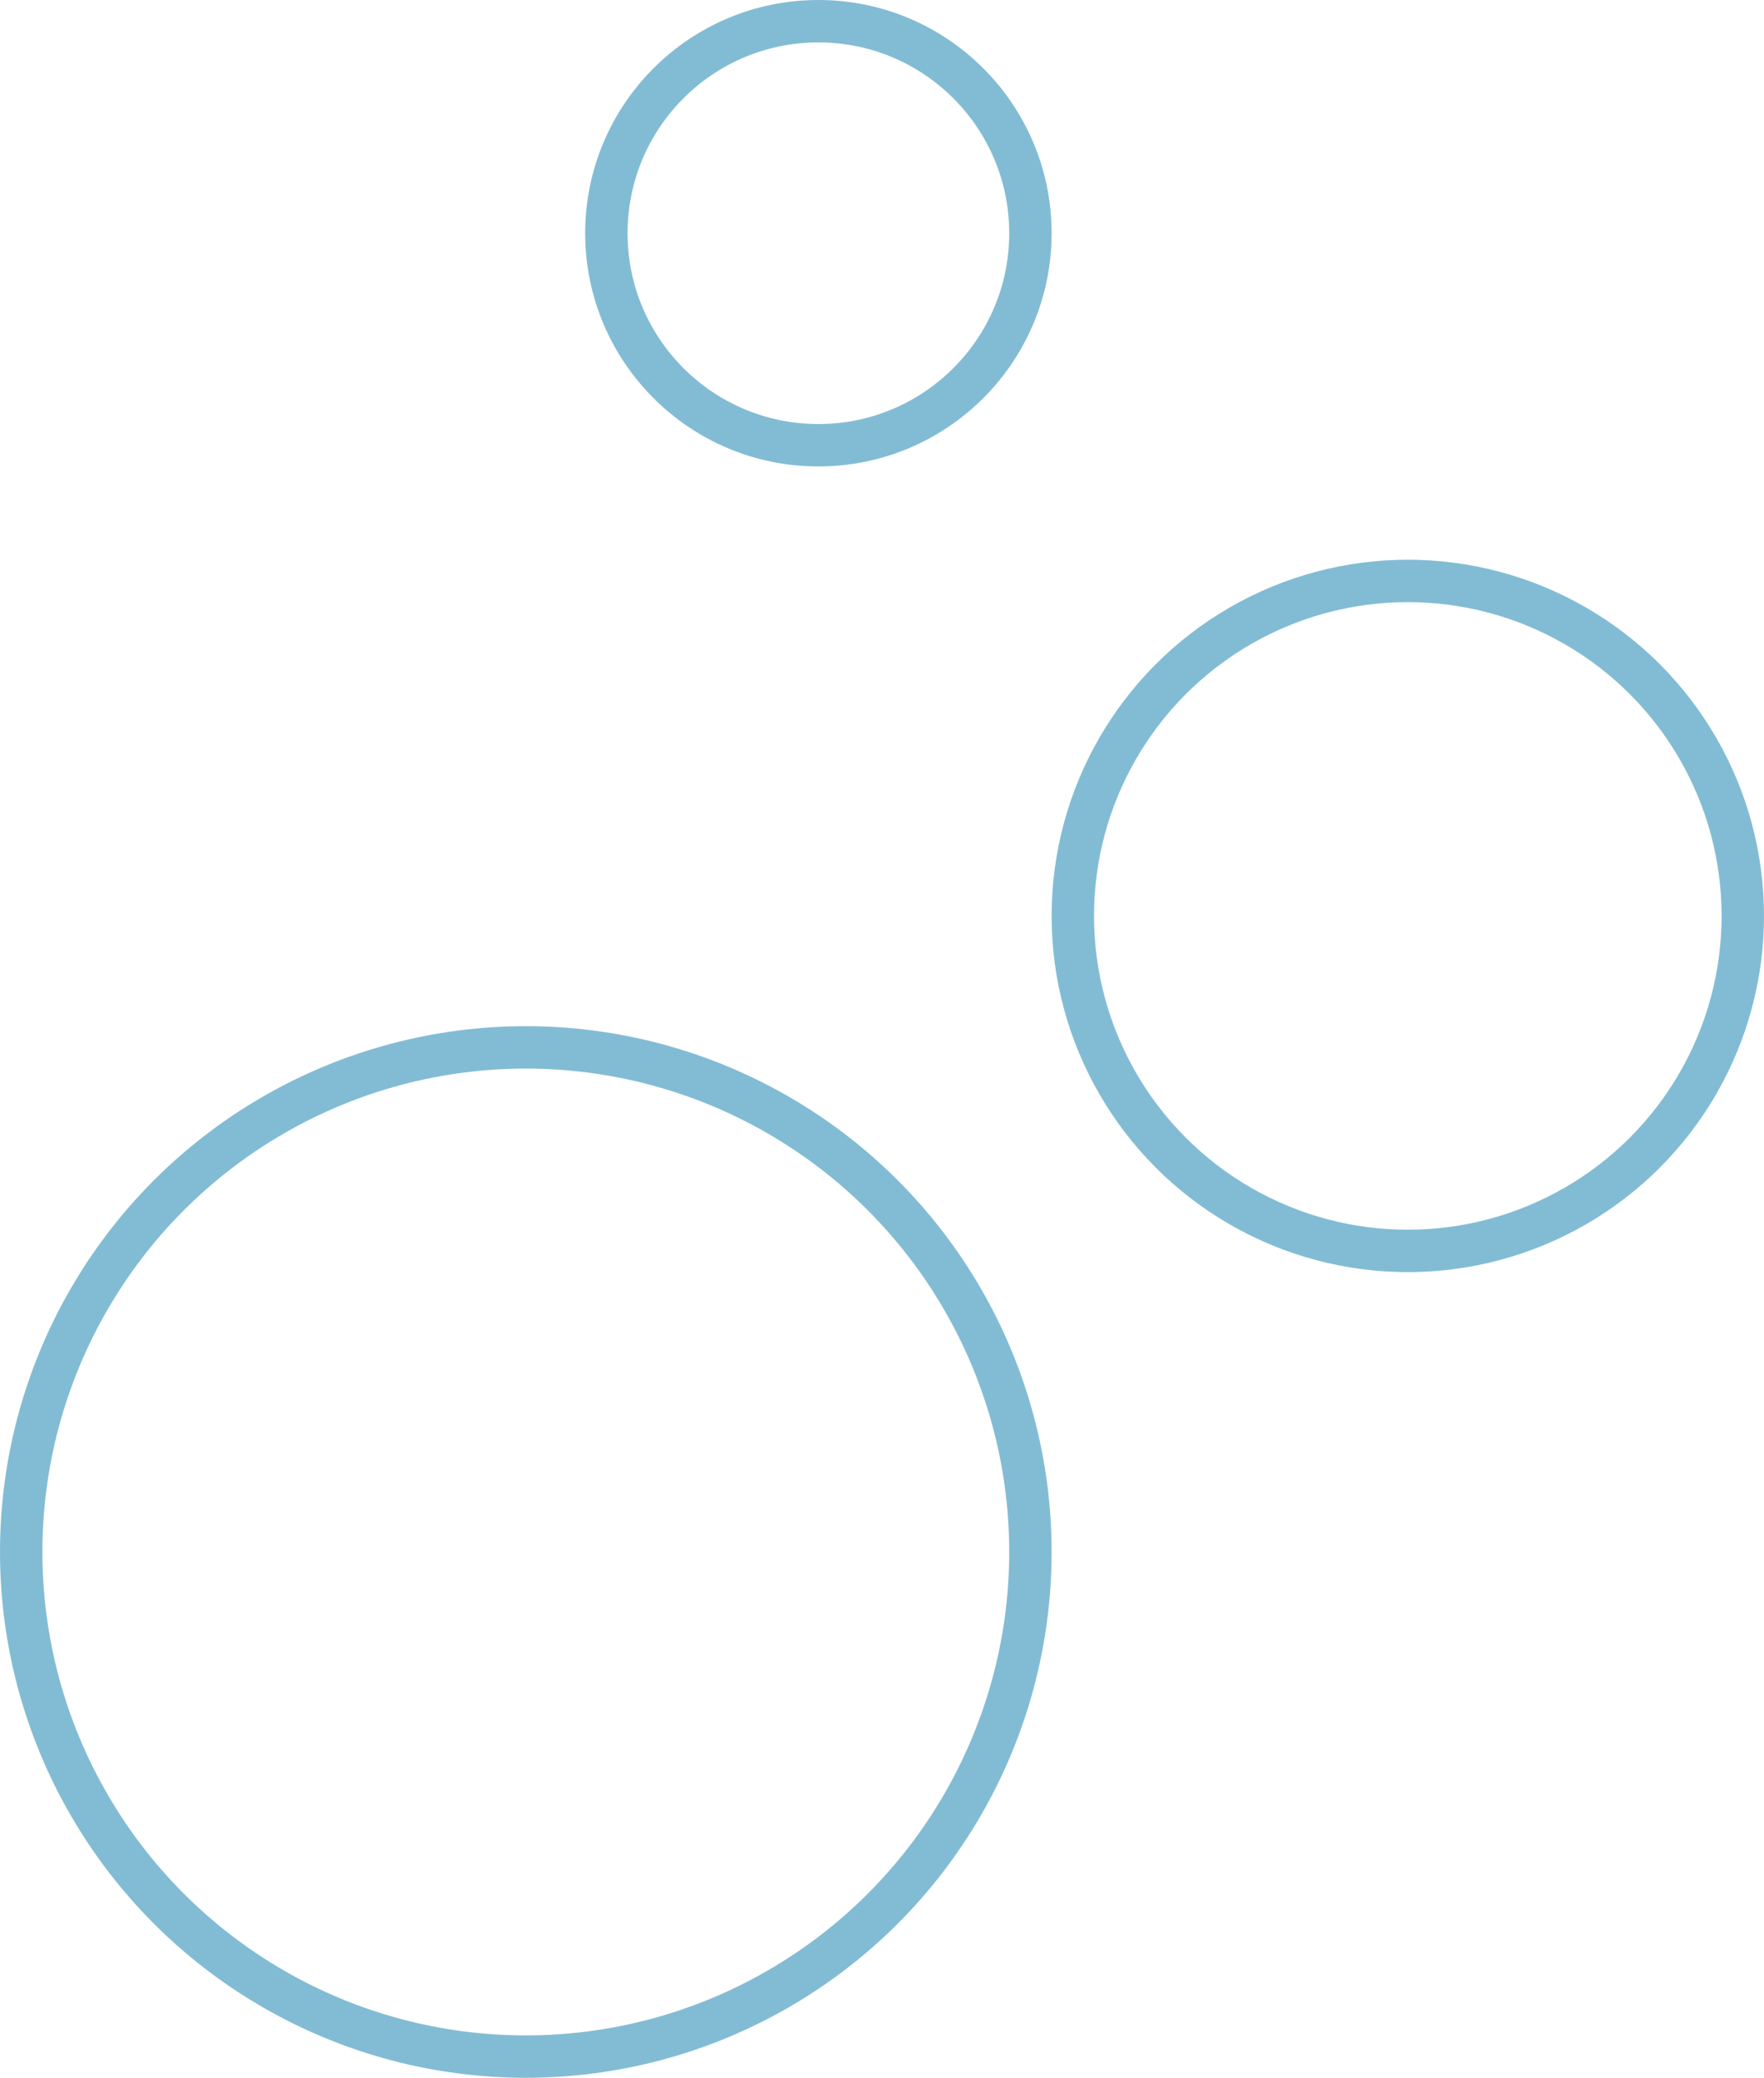 <svg width="208" height="245" viewBox="0 0 208 245" fill="none" xmlns="http://www.w3.org/2000/svg">
<circle cx="62" cy="183" r="59.5" stroke="#82BCD4" stroke-width="5"/>
<circle cx="166" cy="108" r="39.5" stroke="#82BCD4" stroke-width="5"/>
<circle cx="96.5" cy="27.5" r="25" stroke="#82BCD4" stroke-width="5"/>
</svg>
